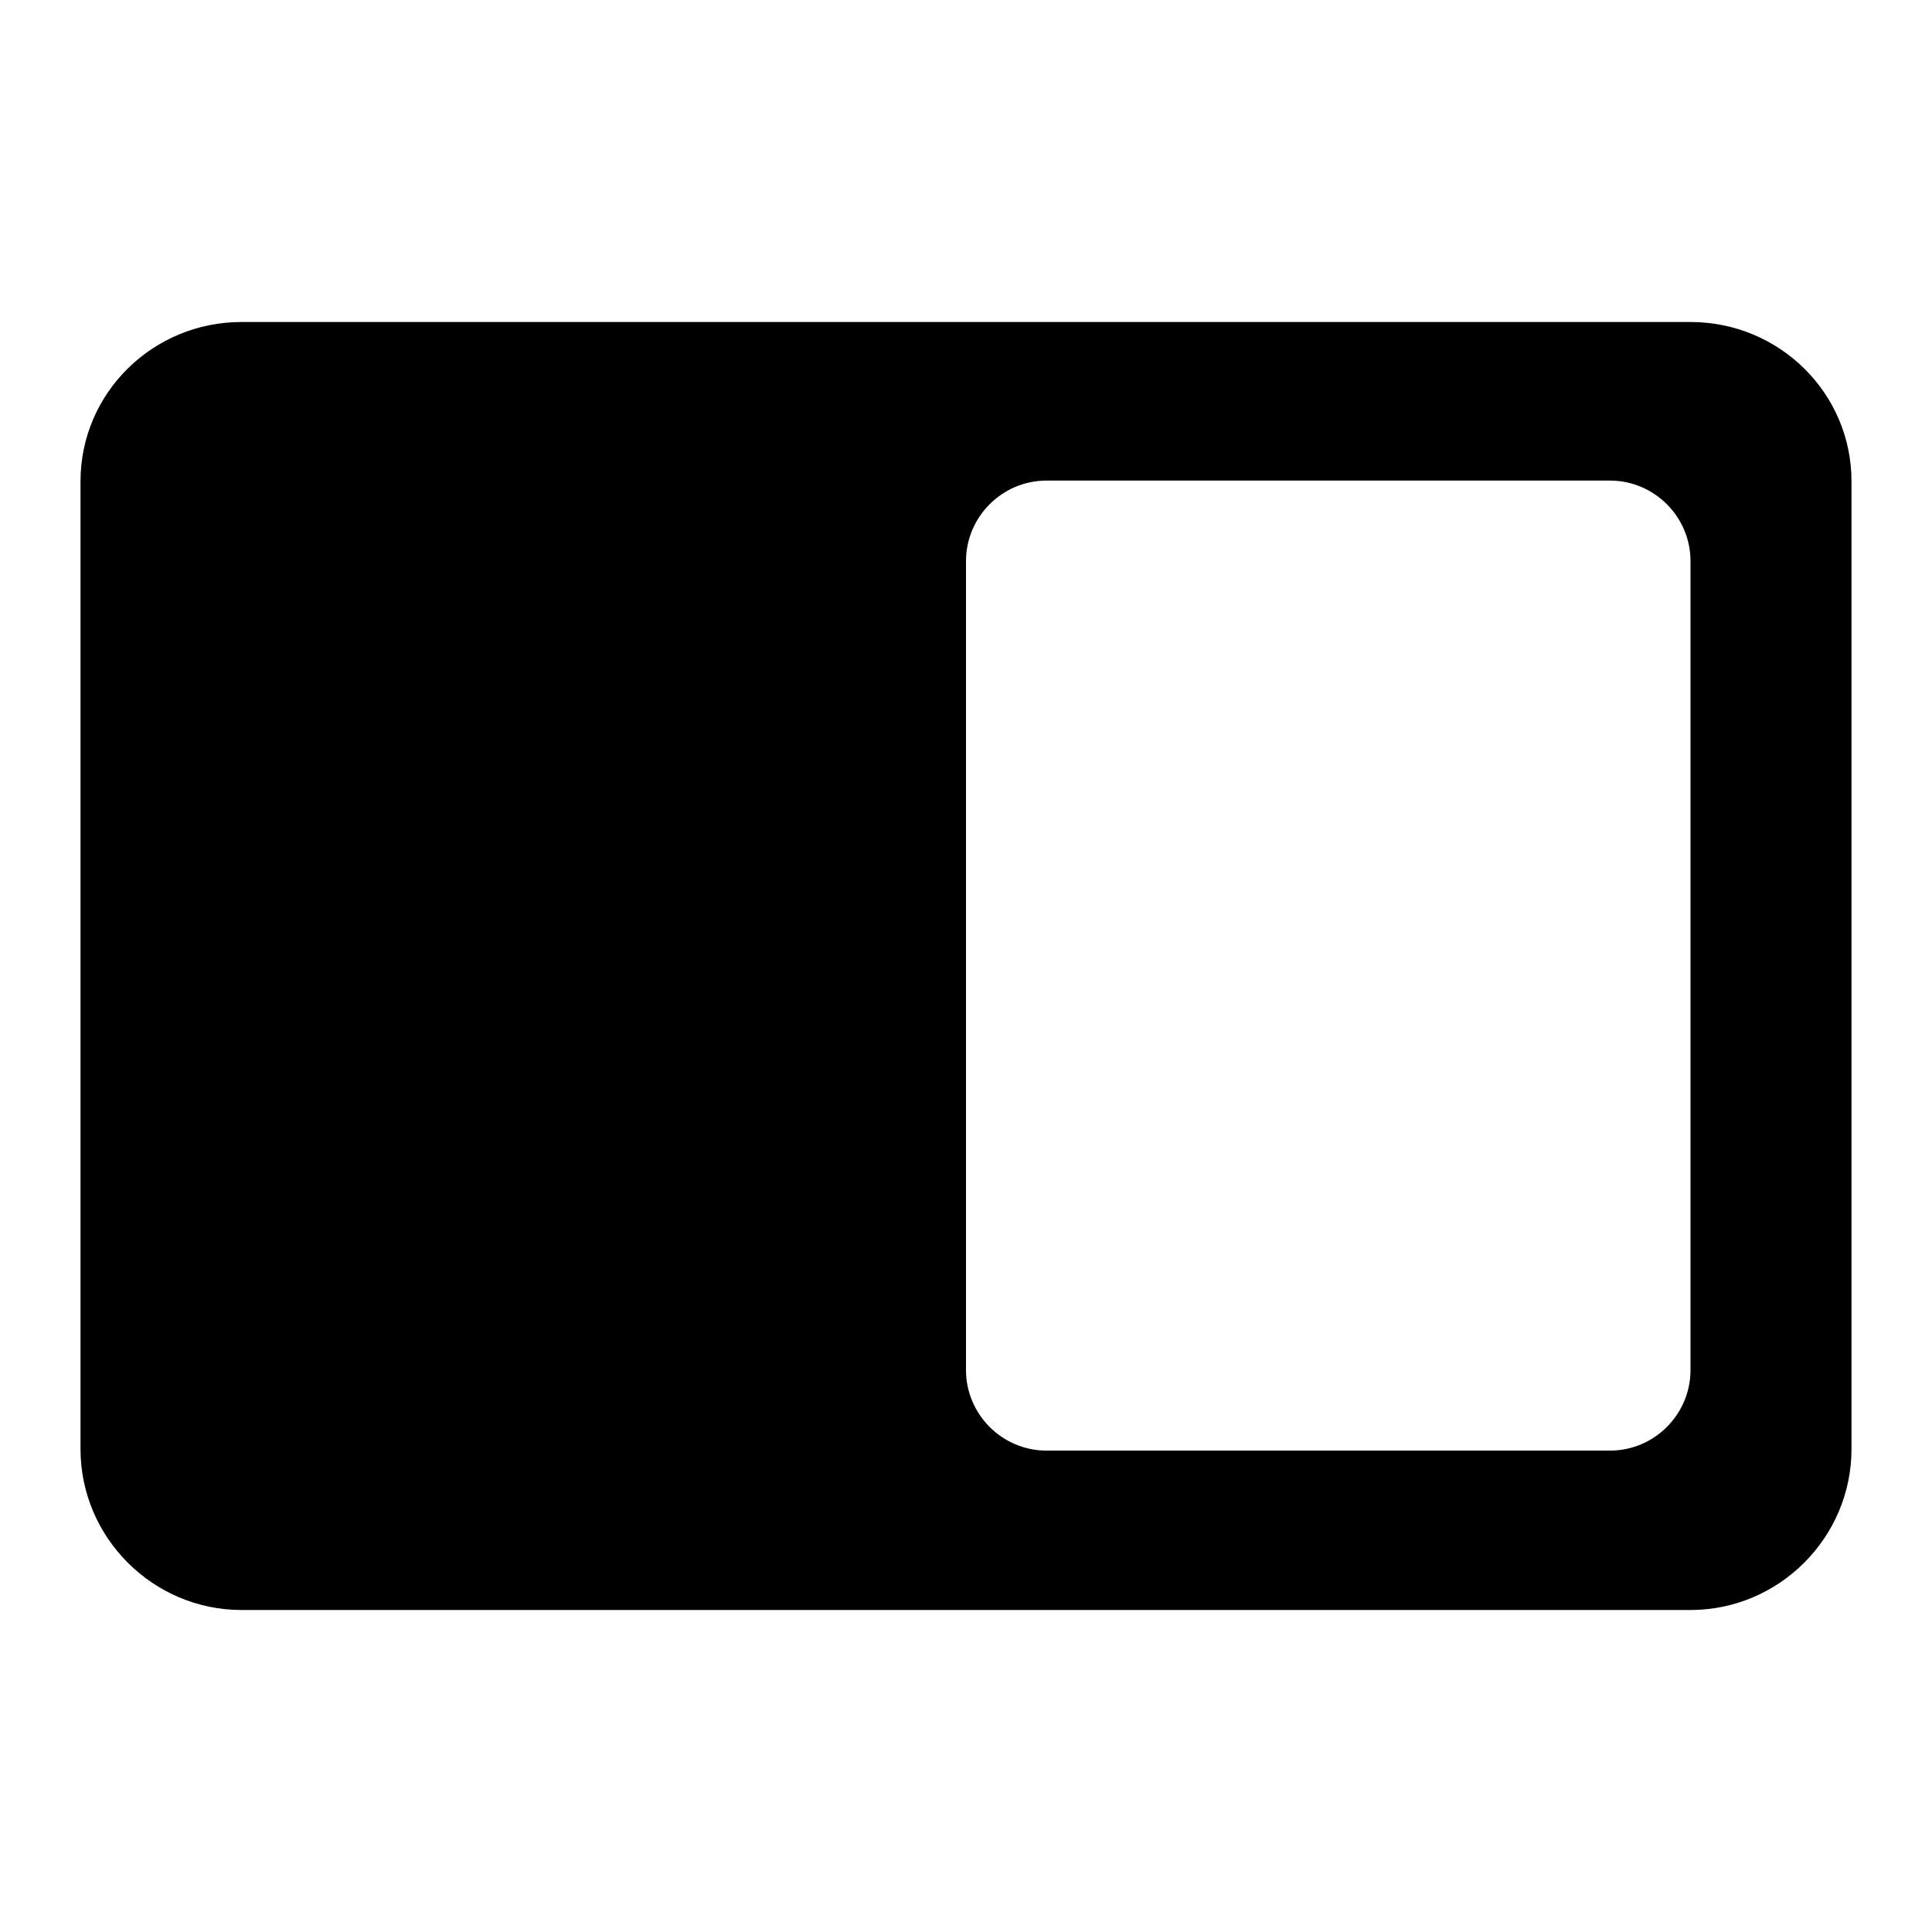 <svg width="24" height="24" viewBox="0 0 24 24" fill="none" xmlns="http://www.w3.org/2000/svg">
<path d="M1 18V5.98C1 4.88 1.9 4 3 4H21C22.1 4 23 4.88 23 5.98V18C23 19.1 22.1 20 21 20H3C1.9 20 1 19.1 1 18ZM13 18.02H20C20.55 18.02 21 17.57 21 17.02V6.97C21 6.42 20.55 5.97 20 5.97H13C12.45 5.97 12 6.42 12 6.97V17.02C12 17.57 12.45 18.02 13 18.02Z" fill="currentColor" />
</svg>
